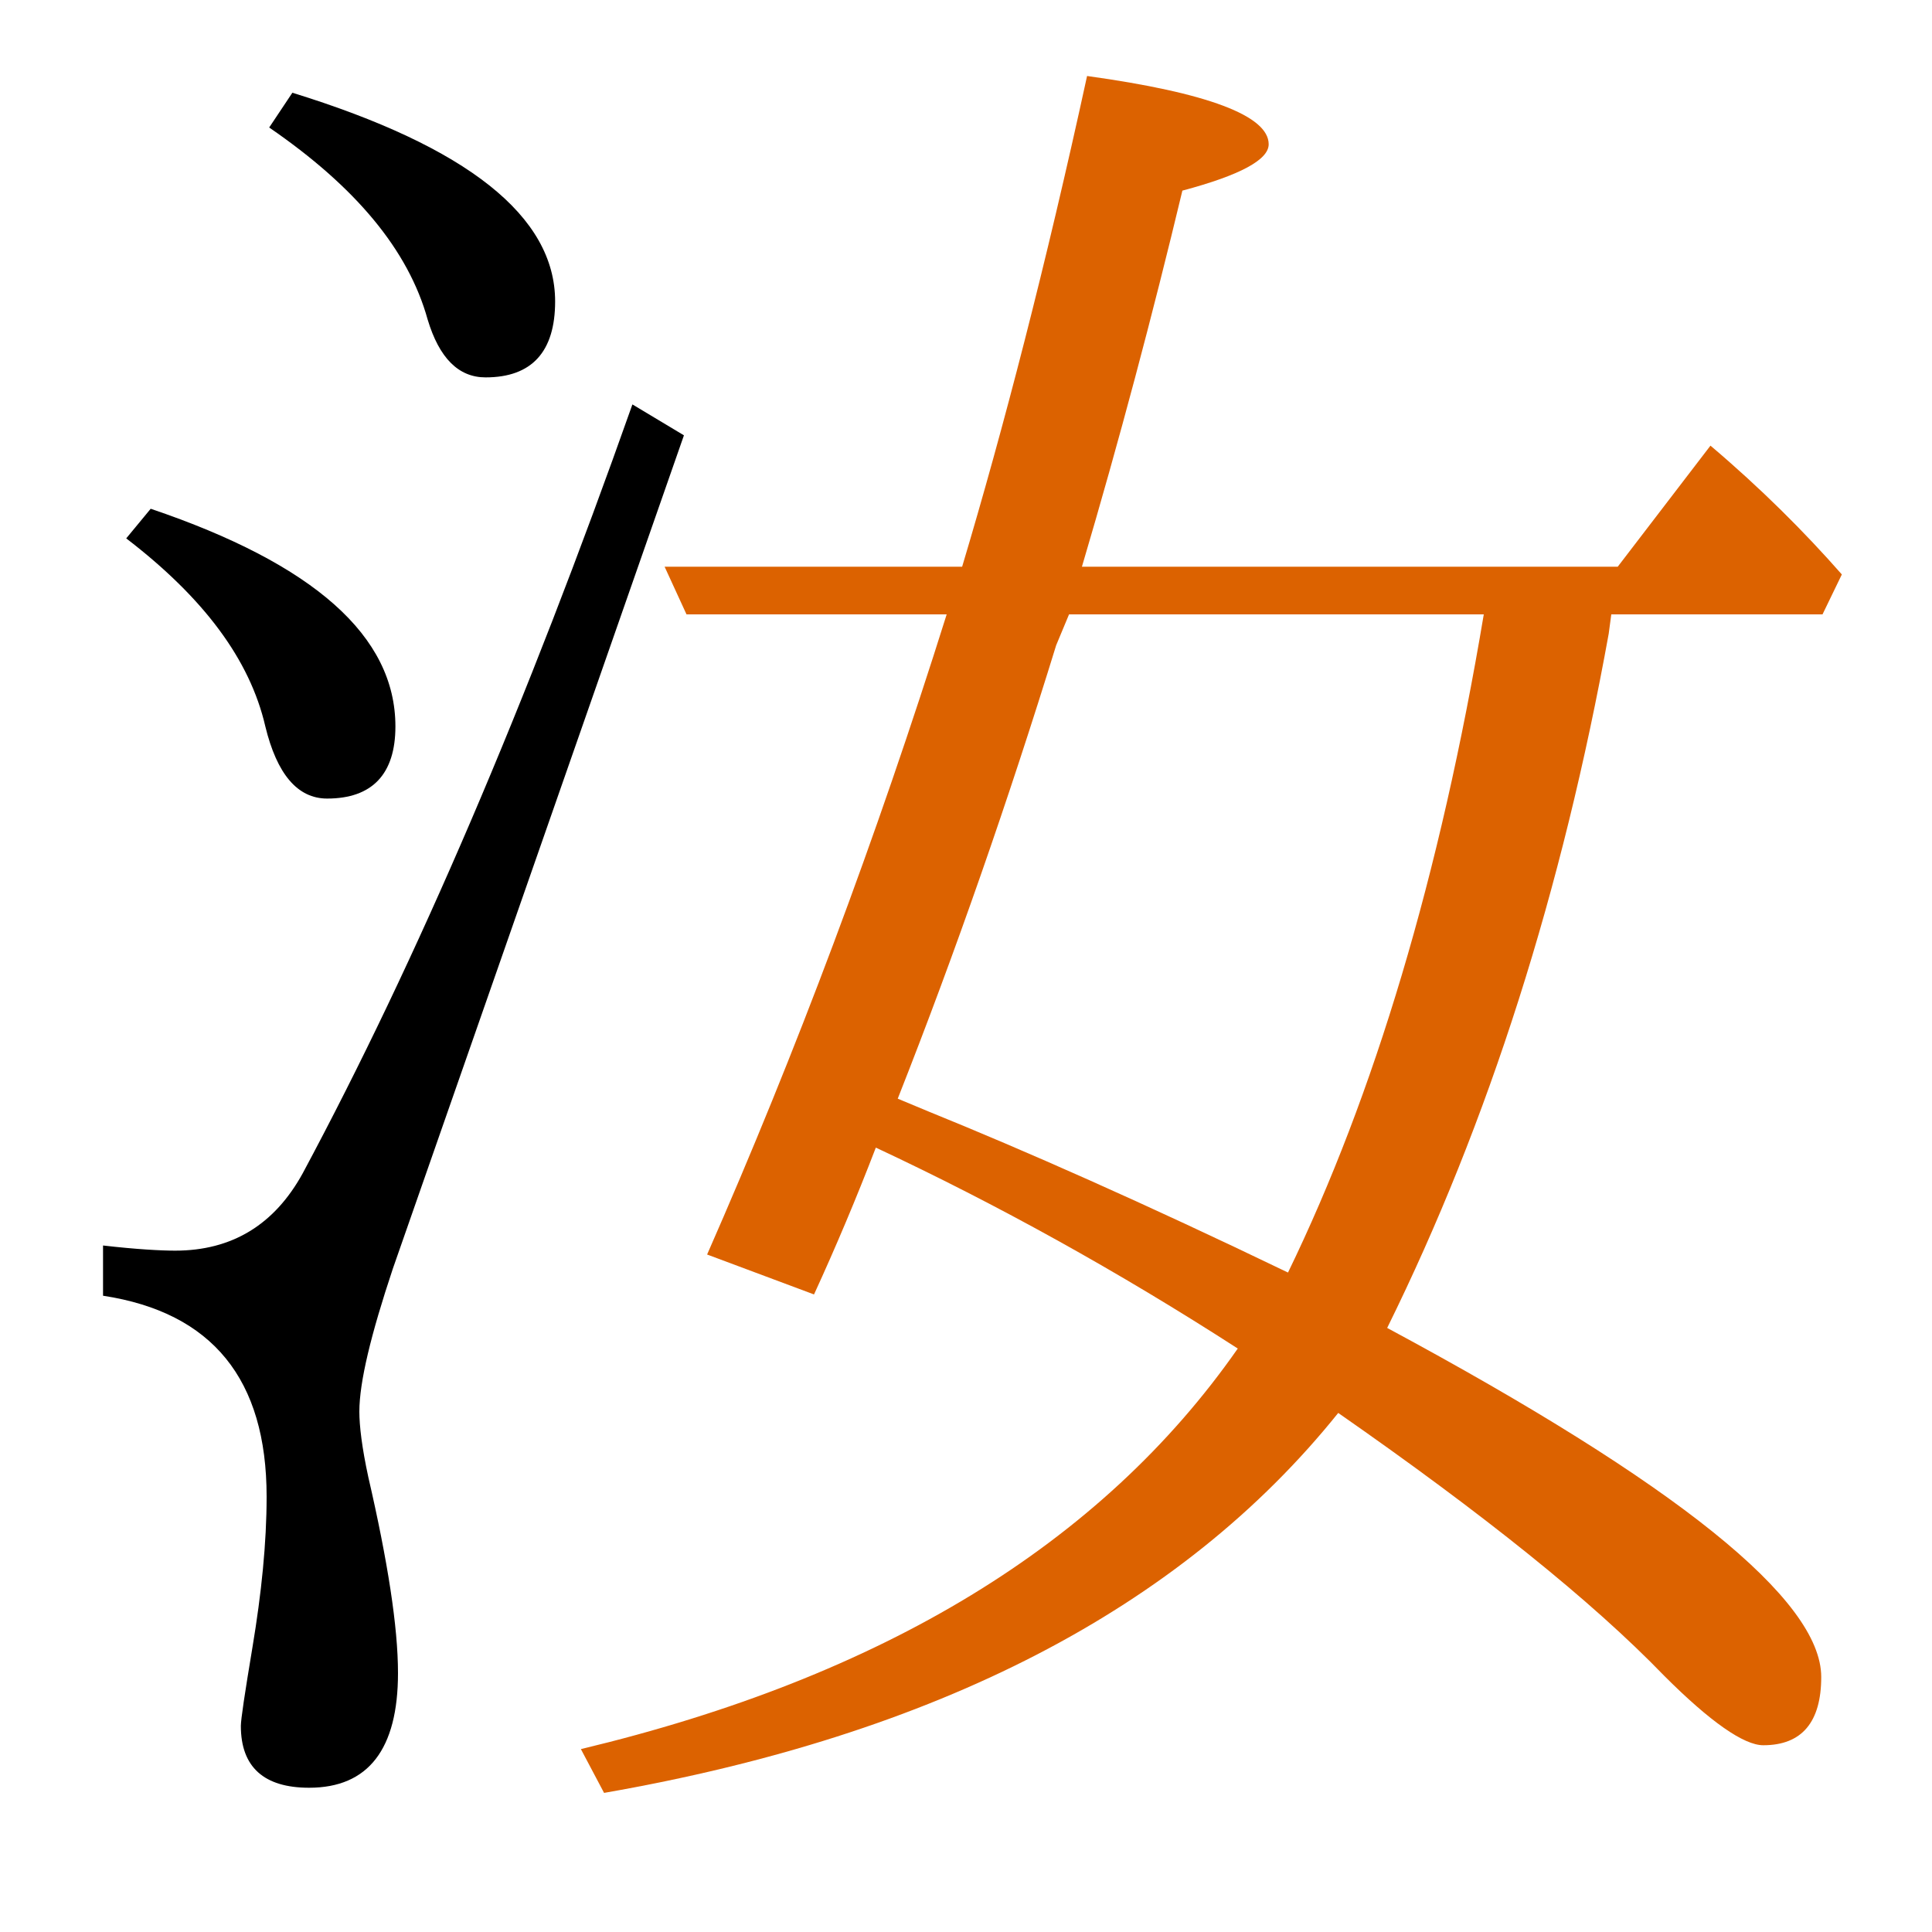 <?xml version="1.0" encoding="utf-8"?>
<!-- Generator: Adobe Illustrator 19.0.0, SVG Export Plug-In . SVG Version: 6.00 Build 0)  -->
<svg version="1.1" id="圖層_1" xmlns="http://www.w3.org/2000/svg" xmlns:xlink="http://www.w3.org/1999/xlink" x="0px" y="0px"
	 viewBox="45 -33.8 150 150" style="enable-background:new 45 -33.8 150 150;" xml:space="preserve">
<style type="text/css">
	.st0{enable-background:new    ;}
	.st1{fill:#DC6200;}
</style>
<g class="st0">
	<path d="M78.2-9c0.9,3,2.4,4.5,4.5,4.5c3.6,0,5.4-2,5.4-5.9c0-6.6-6.8-12-20.4-16.2l-1.8,2.7C72.6-19.3,76.7-14.4,78.2-9z"/>
	<path d="M65.6,22.6c0.9,3.7,2.5,5.6,4.8,5.6c3.5,0,5.3-1.9,5.3-5.6c0-7-6.3-12.6-19-16.9L54.8,8C60.8,12.6,64.4,17.4,65.6,22.6z"/>
	<path d="M98.1,0l-4-2.4c-8.2,23.2-16.7,43.1-25.6,59.7c-2.2,4-5.5,6-9.9,6c-1.1,0-3-0.1-5.6-0.4v3.9c8.5,1.3,12.7,6.5,12.7,15.6
		c0,3.6-0.4,7.5-1.1,11.7c-0.6,3.6-0.9,5.6-0.9,6.1c0,3.2,1.8,4.8,5.3,4.8c4.6,0,6.9-3,6.9-8.9c0-3.6-0.8-8.7-2.3-15.2
		c-0.5-2.3-0.7-4-0.7-5.1c0-2.3,0.9-6,2.6-11.1L98.1,0z"/>
	<path class="st1" d="M170.1,13.9h16.4l1.5-3.1c-2.9-3.3-6.3-6.7-10.2-10l-7.2,9.4H129c2.9-9.8,5.5-19.6,7.8-29.2
		c4.5-1.2,6.7-2.4,6.7-3.6c0-2.2-4.7-4-14.1-5.3c-3.2,14.7-6.5,27.4-9.7,38.1H96.6l1.7,3.7h20.2c-5.5,17.5-11.7,34-18.6,49.7
		l8.3,3.1c1.7-3.7,3.3-7.5,4.8-11.4c9.4,4.4,18.8,9.6,28.1,15.6c-10.6,15.2-27.6,25.5-51,31.1l1.8,3.4c25.8-4.5,44.8-14.3,57-29.5
		c11.2,7.8,19.7,14.6,25.3,20.4c3.6,3.6,6.2,5.4,7.7,5.4c3,0,4.5-1.8,4.5-5.3c0-6-11.2-15-33.7-27.1c7.9-16,13.6-34,17.2-53.9
		L170.1,13.9z M145,65c-11.2-5.4-20.5-9.5-27.9-12.5l-2.4-1c4.5-11.4,8.6-23.2,12.3-35.2l1-2.4h32.2C156.8,34.2,151.7,51.2,145,65z"
		/>
</g>
</svg>
